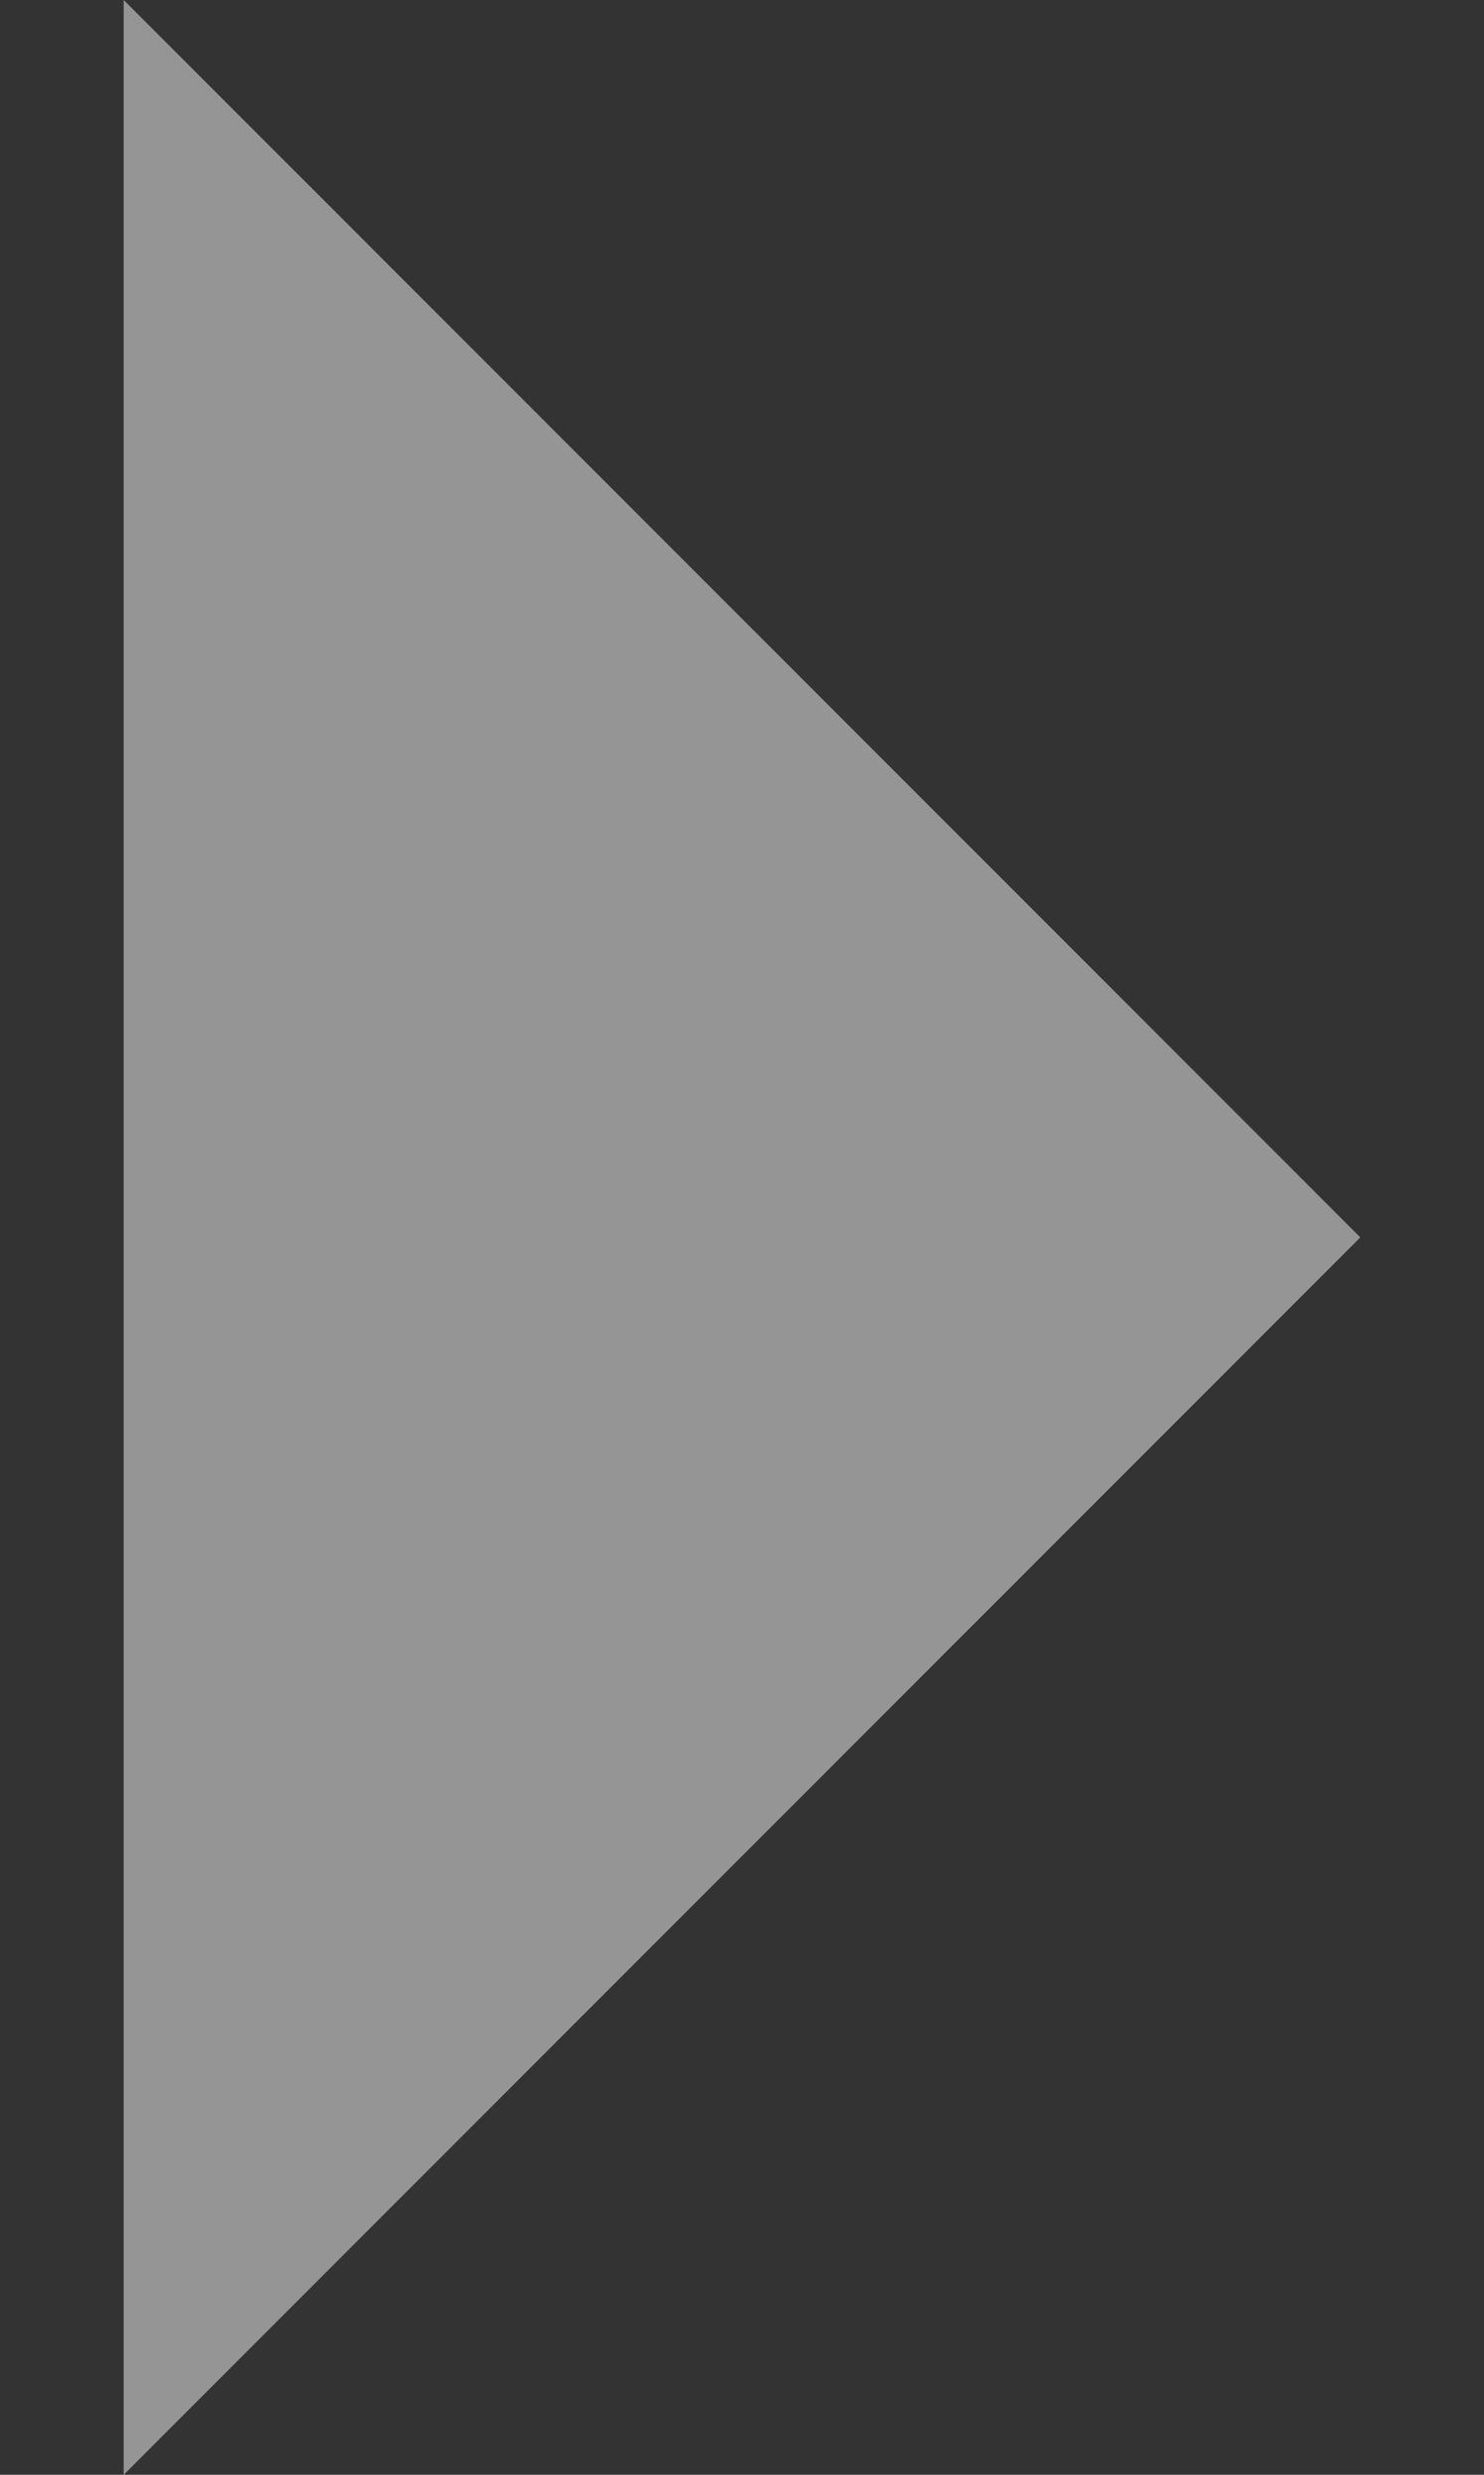 <svg width="6" height="10" viewBox="0 0 6 10" fill="none" xmlns="http://www.w3.org/2000/svg">
    <rect x="0" y="0" width="6" height="10" fill="#333333" stroke="none"/>
    <path d="M5.5 5L0.5 10L0.5 0L5.5 5Z" fill="white" fill-opacity="0.48"/>
</svg>
